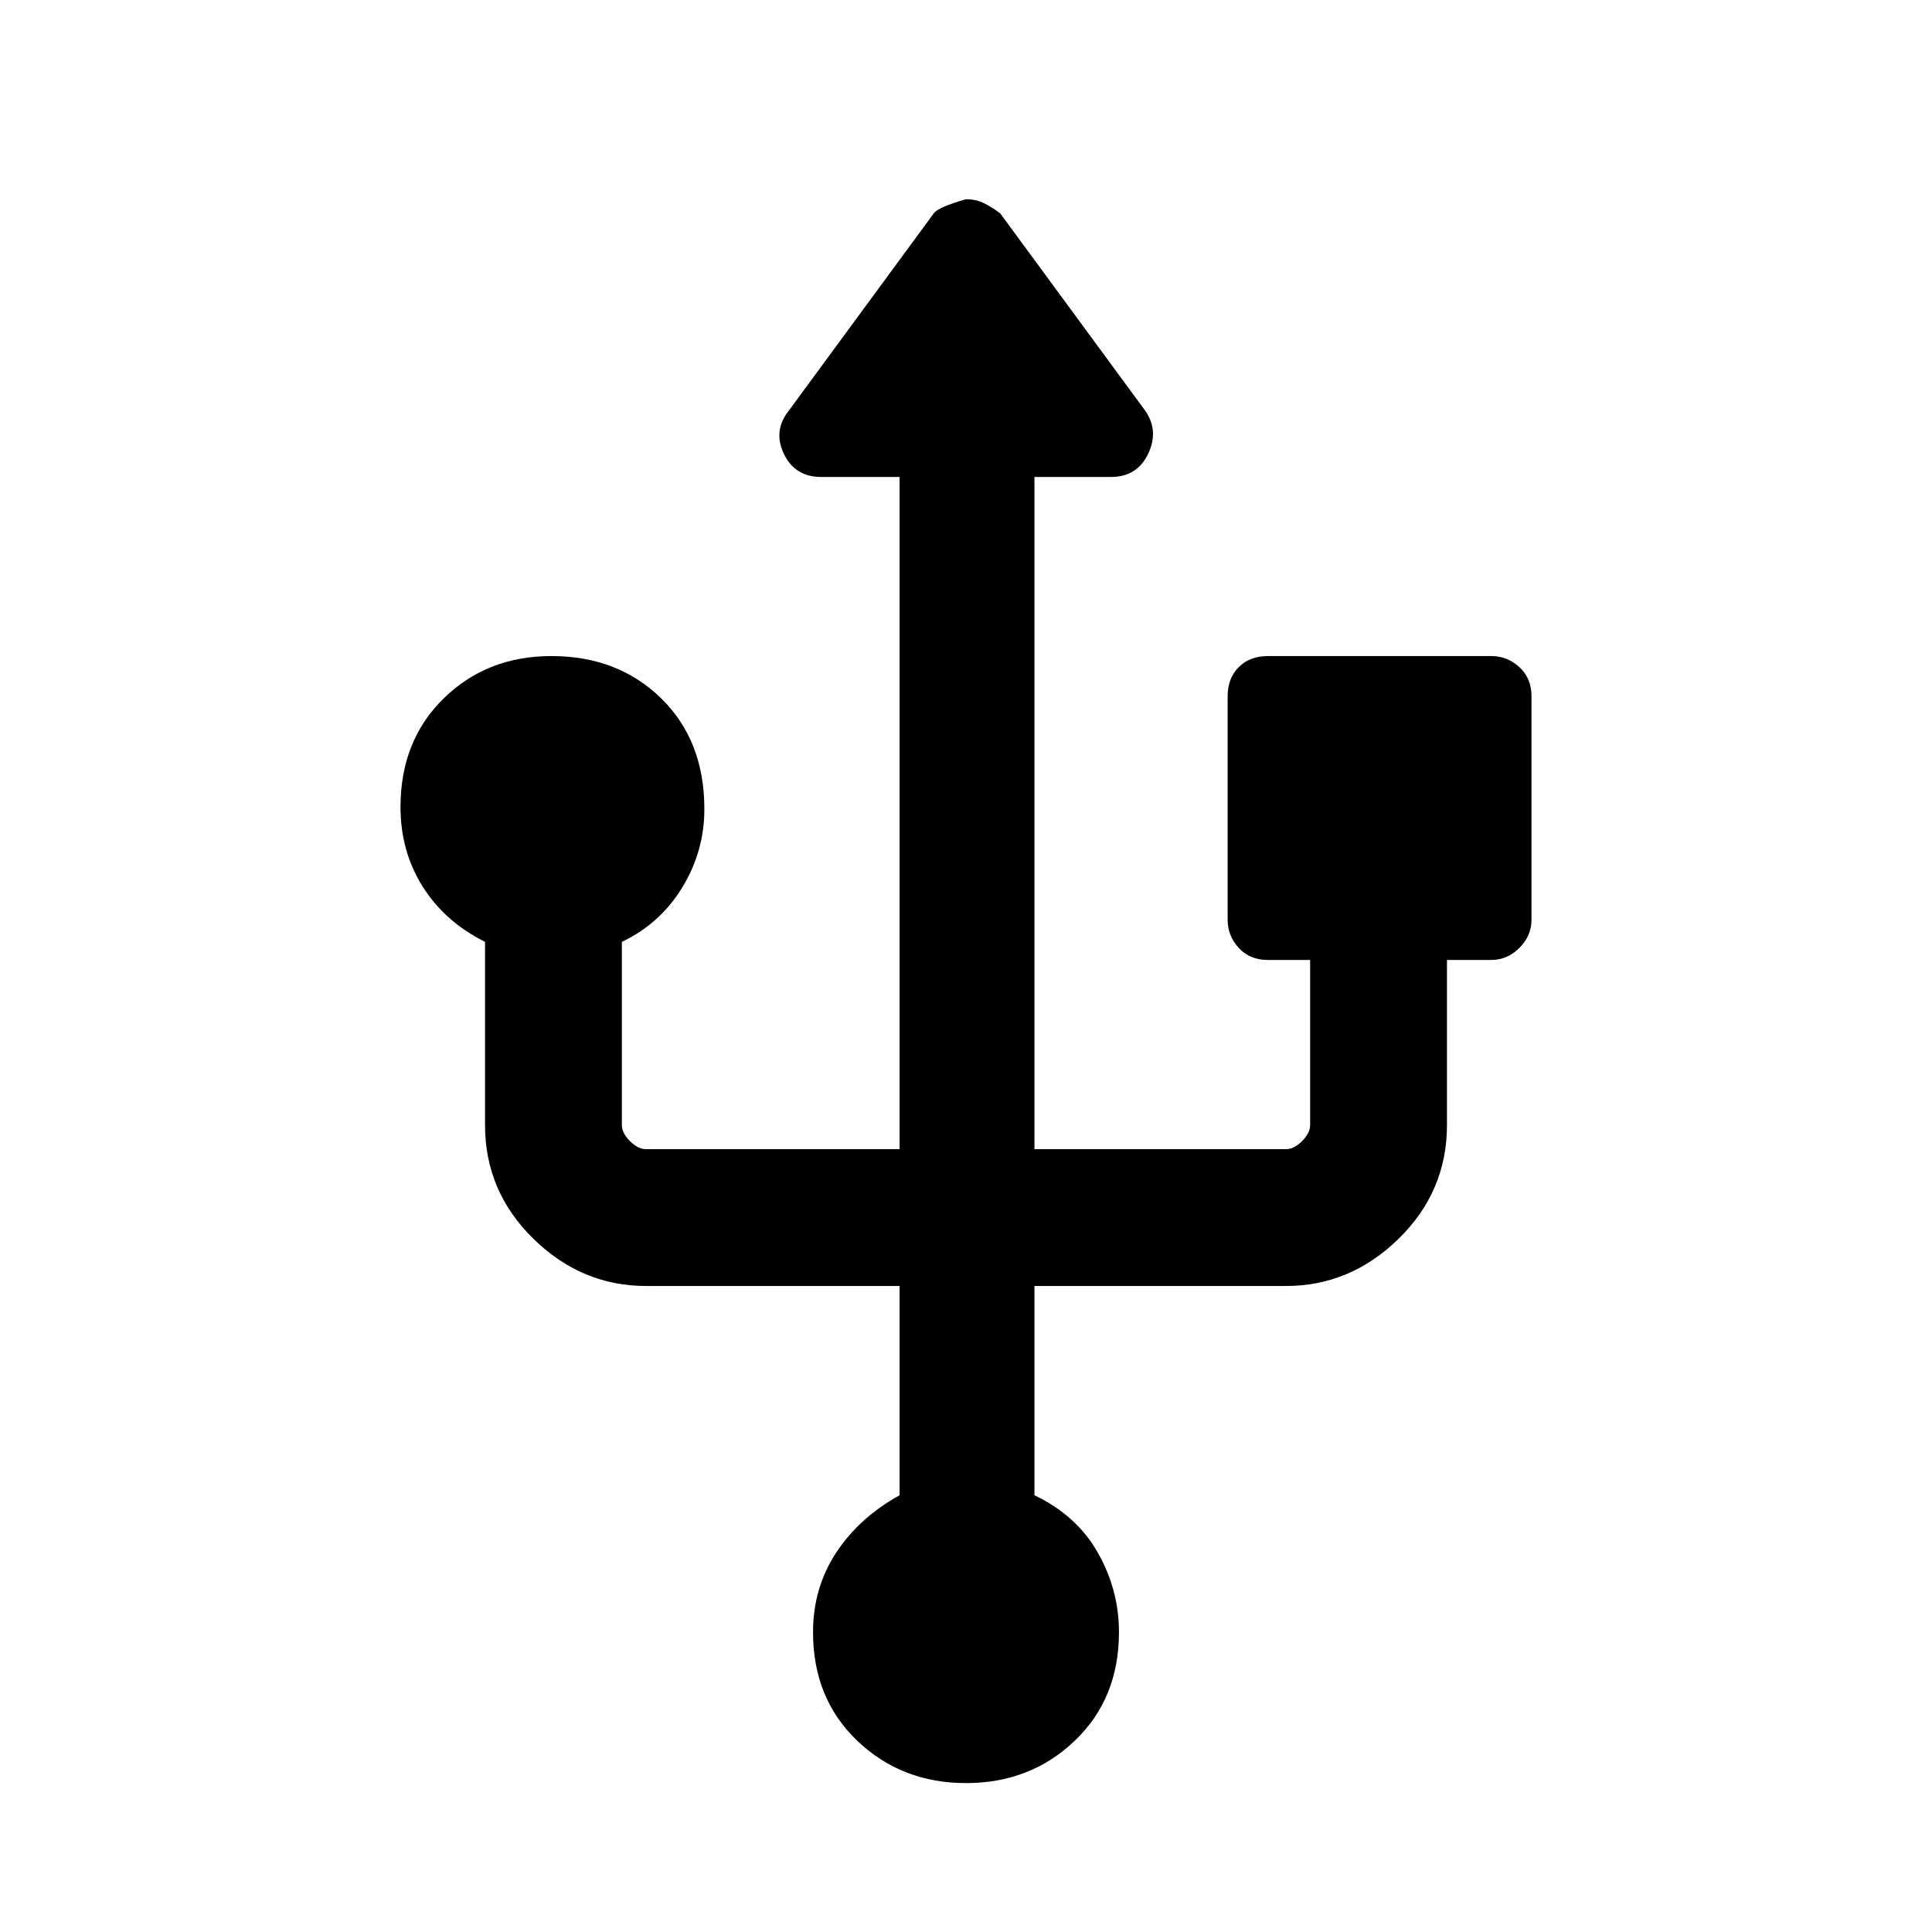 <svg xmlns="http://www.w3.org/2000/svg" height="40" width="40"><path d="M20 36.917Q18.667 36.917 17.75 36.042Q16.833 35.167 16.833 33.792Q16.833 32.875 17.312 32.146Q17.792 31.417 18.625 30.958V26.625H13.375Q12.042 26.625 11.042 25.646Q10.042 24.667 10.042 23.292V19.5Q9.208 19.083 8.75 18.354Q8.292 17.625 8.292 16.708Q8.292 15.333 9.188 14.458Q10.083 13.583 11.417 13.583Q12.792 13.583 13.688 14.458Q14.583 15.333 14.583 16.75Q14.583 17.625 14.125 18.375Q13.667 19.125 12.875 19.5V23.292Q12.875 23.458 13.042 23.625Q13.208 23.792 13.375 23.792H18.625V9.875H17Q16.458 9.875 16.229 9.396Q16 8.917 16.333 8.5L19.333 4.417Q19.417 4.292 20 4.125Q20.208 4.125 20.375 4.208Q20.542 4.292 20.708 4.417L23.708 8.5Q24 8.917 23.771 9.396Q23.542 9.875 23 9.875H21.417V23.792H26.625Q26.792 23.792 26.958 23.625Q27.125 23.458 27.125 23.292V19.875H26.25Q25.875 19.875 25.646 19.625Q25.417 19.375 25.417 19.042V14.417Q25.417 14.042 25.646 13.813Q25.875 13.583 26.25 13.583H30.875Q31.208 13.583 31.458 13.813Q31.708 14.042 31.708 14.417V19.042Q31.708 19.375 31.458 19.625Q31.208 19.875 30.875 19.875H29.958V23.292Q29.958 24.667 28.958 25.646Q27.958 26.625 26.625 26.625H21.417V30.958Q22.292 31.375 22.729 32.146Q23.167 32.917 23.167 33.792Q23.167 35.167 22.25 36.042Q21.333 36.917 20 36.917Z"/></svg>